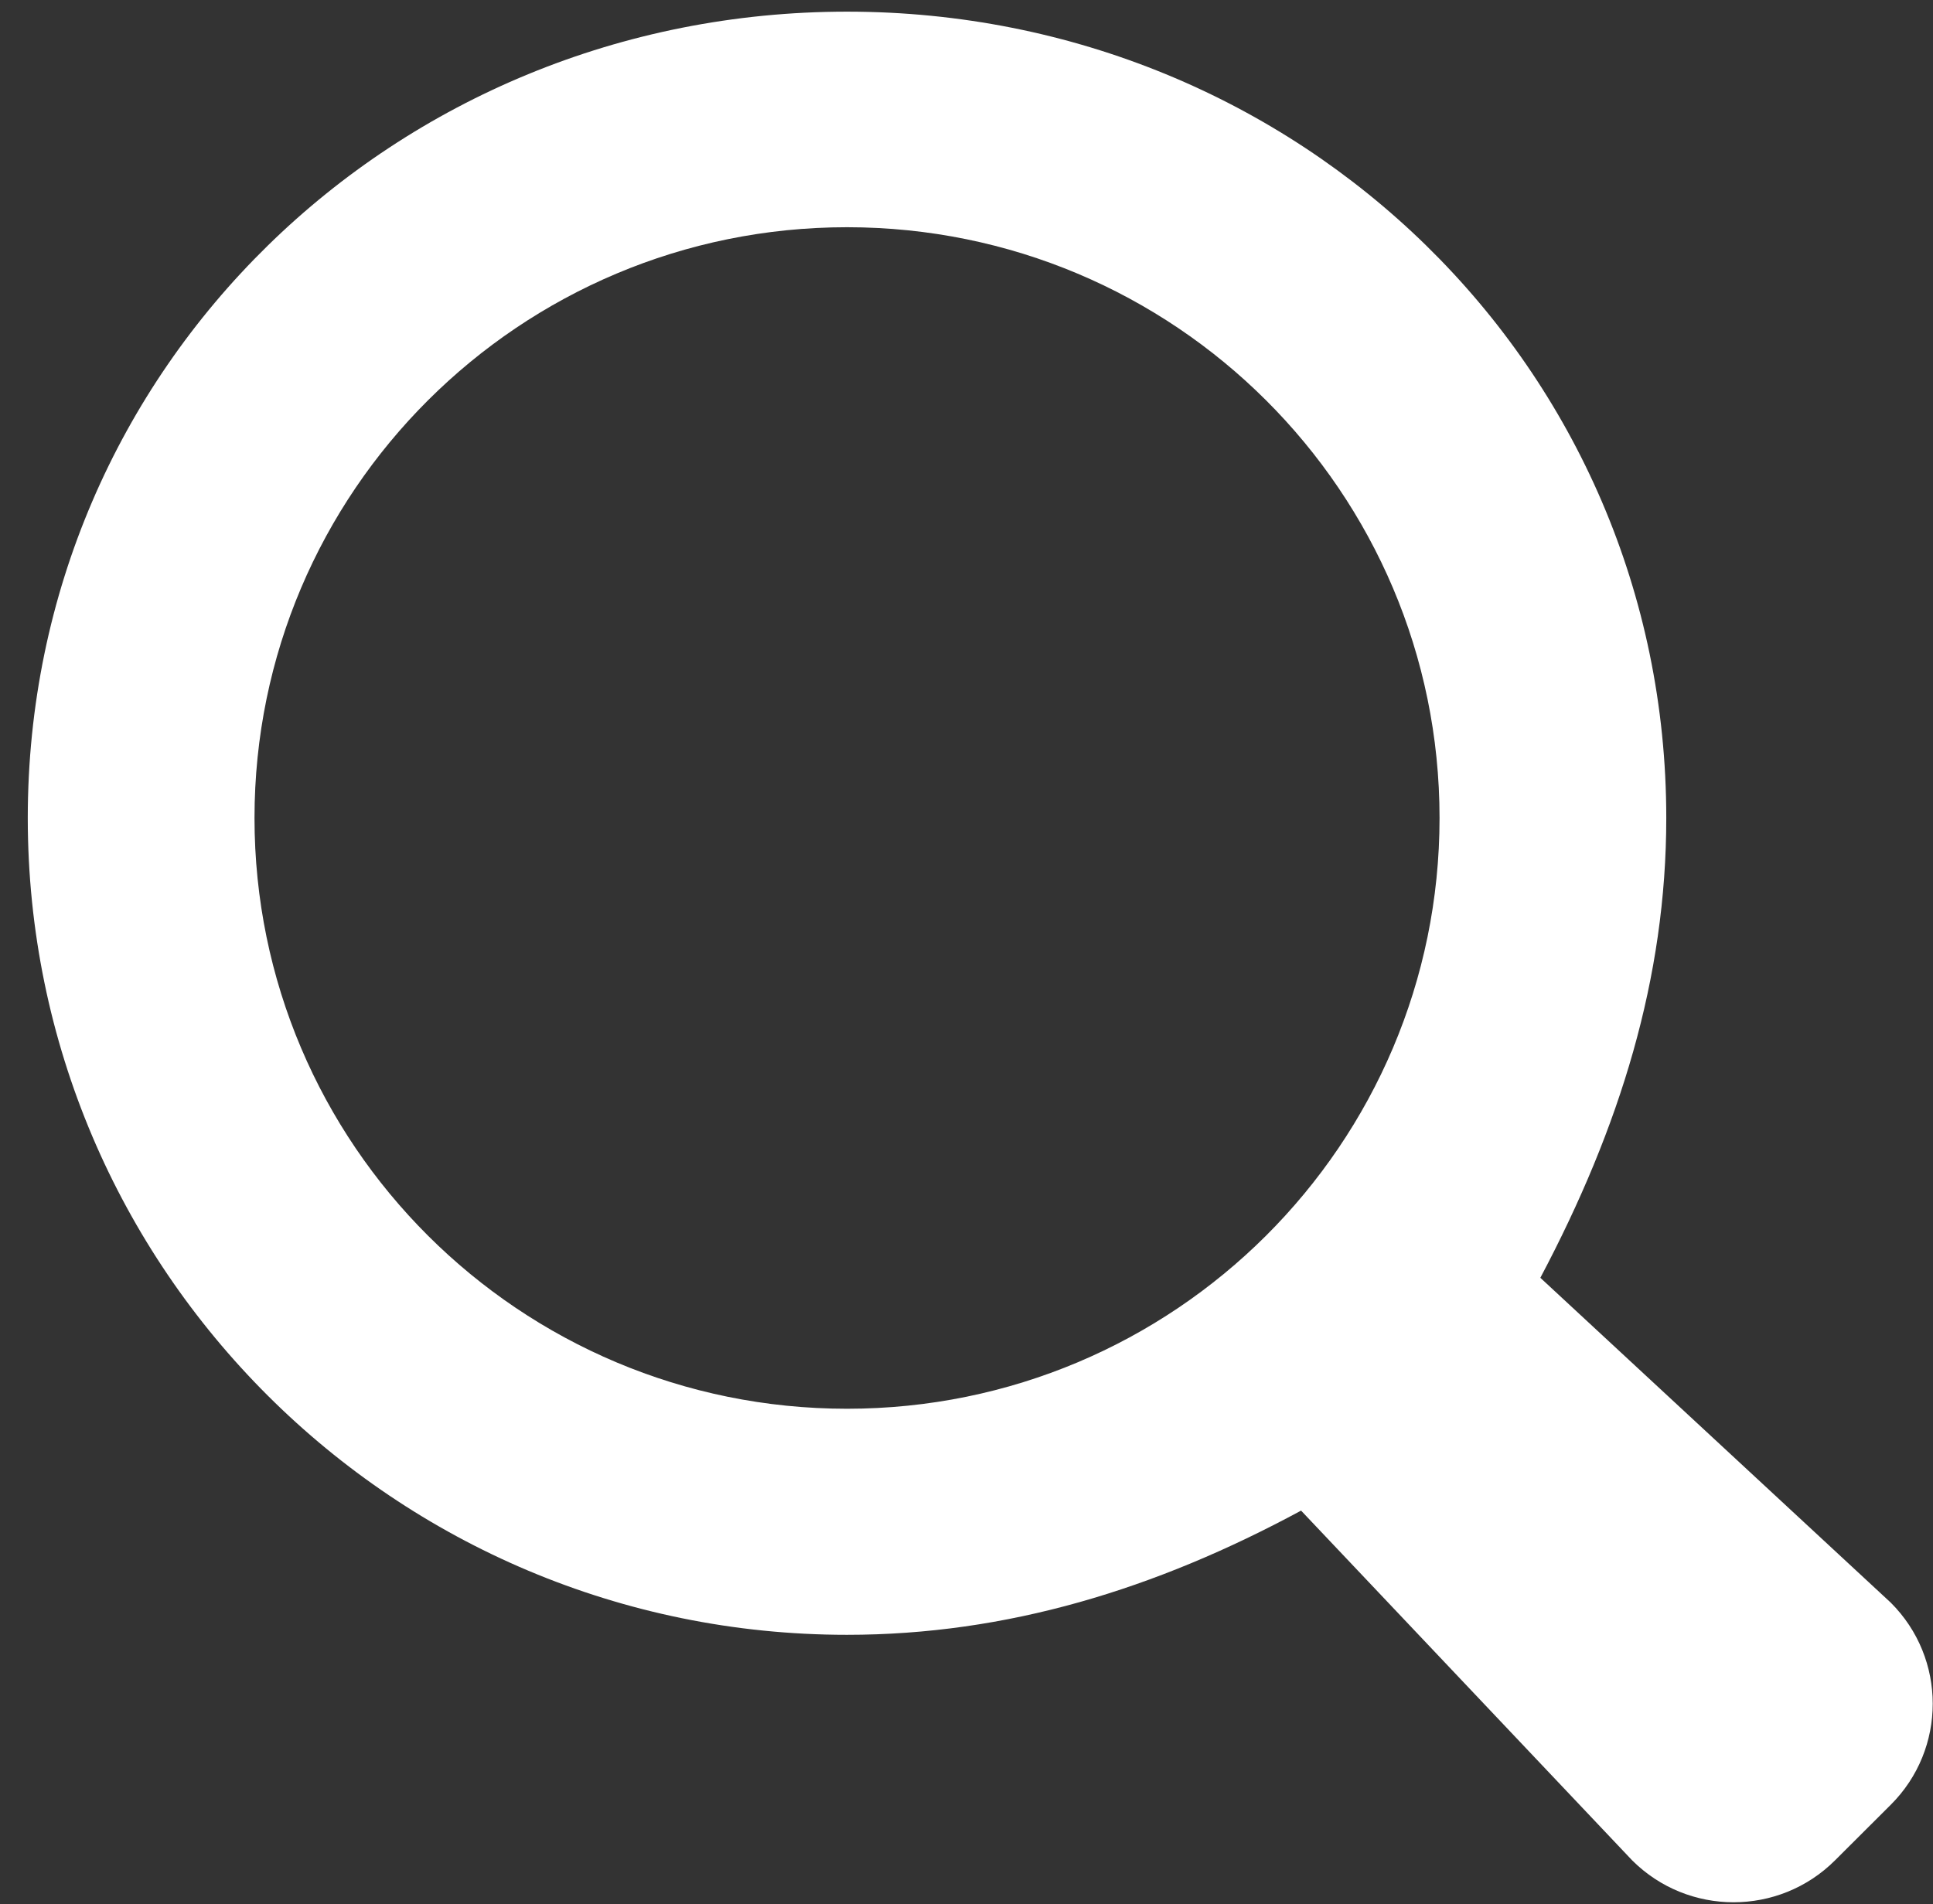 <svg 
 xmlns="http://www.w3.org/2000/svg"
 xmlns:xlink="http://www.w3.org/1999/xlink"
 width="68px" height="67px">
<rect width="100%" height="100%" fill="#333333" stroke="none"/>
<path fill-rule="evenodd"  fill="rgb(255, 255, 255)"
 d="M66.513,56.389 L54.187,44.96 C56.992,39.662 58.617,34.412 58.617,28.781 C58.617,12.909 45.714,0.41 29.797,0.41 C13.880,0.41 0.977,12.909 0.977,28.781 C0.977,44.654 13.880,57.522 29.797,57.522 C35.410,57.522 40.647,55.920 45.77,53.152 L57.418,65.459 C59.388,67.424 62.582,67.424 64.552,65.459 L66.513,63.503 C68.483,61.539 68.483,58.353 66.513,56.389 ZM29.797,49.568 C18.285,49.568 8.953,40.261 8.953,28.781 C8.953,17.302 18.285,7.995 29.797,7.995 C41.309,7.995 50.641,17.302 50.641,28.781 C50.641,40.261 41.309,49.568 29.797,49.568 Z"/>
</svg>
